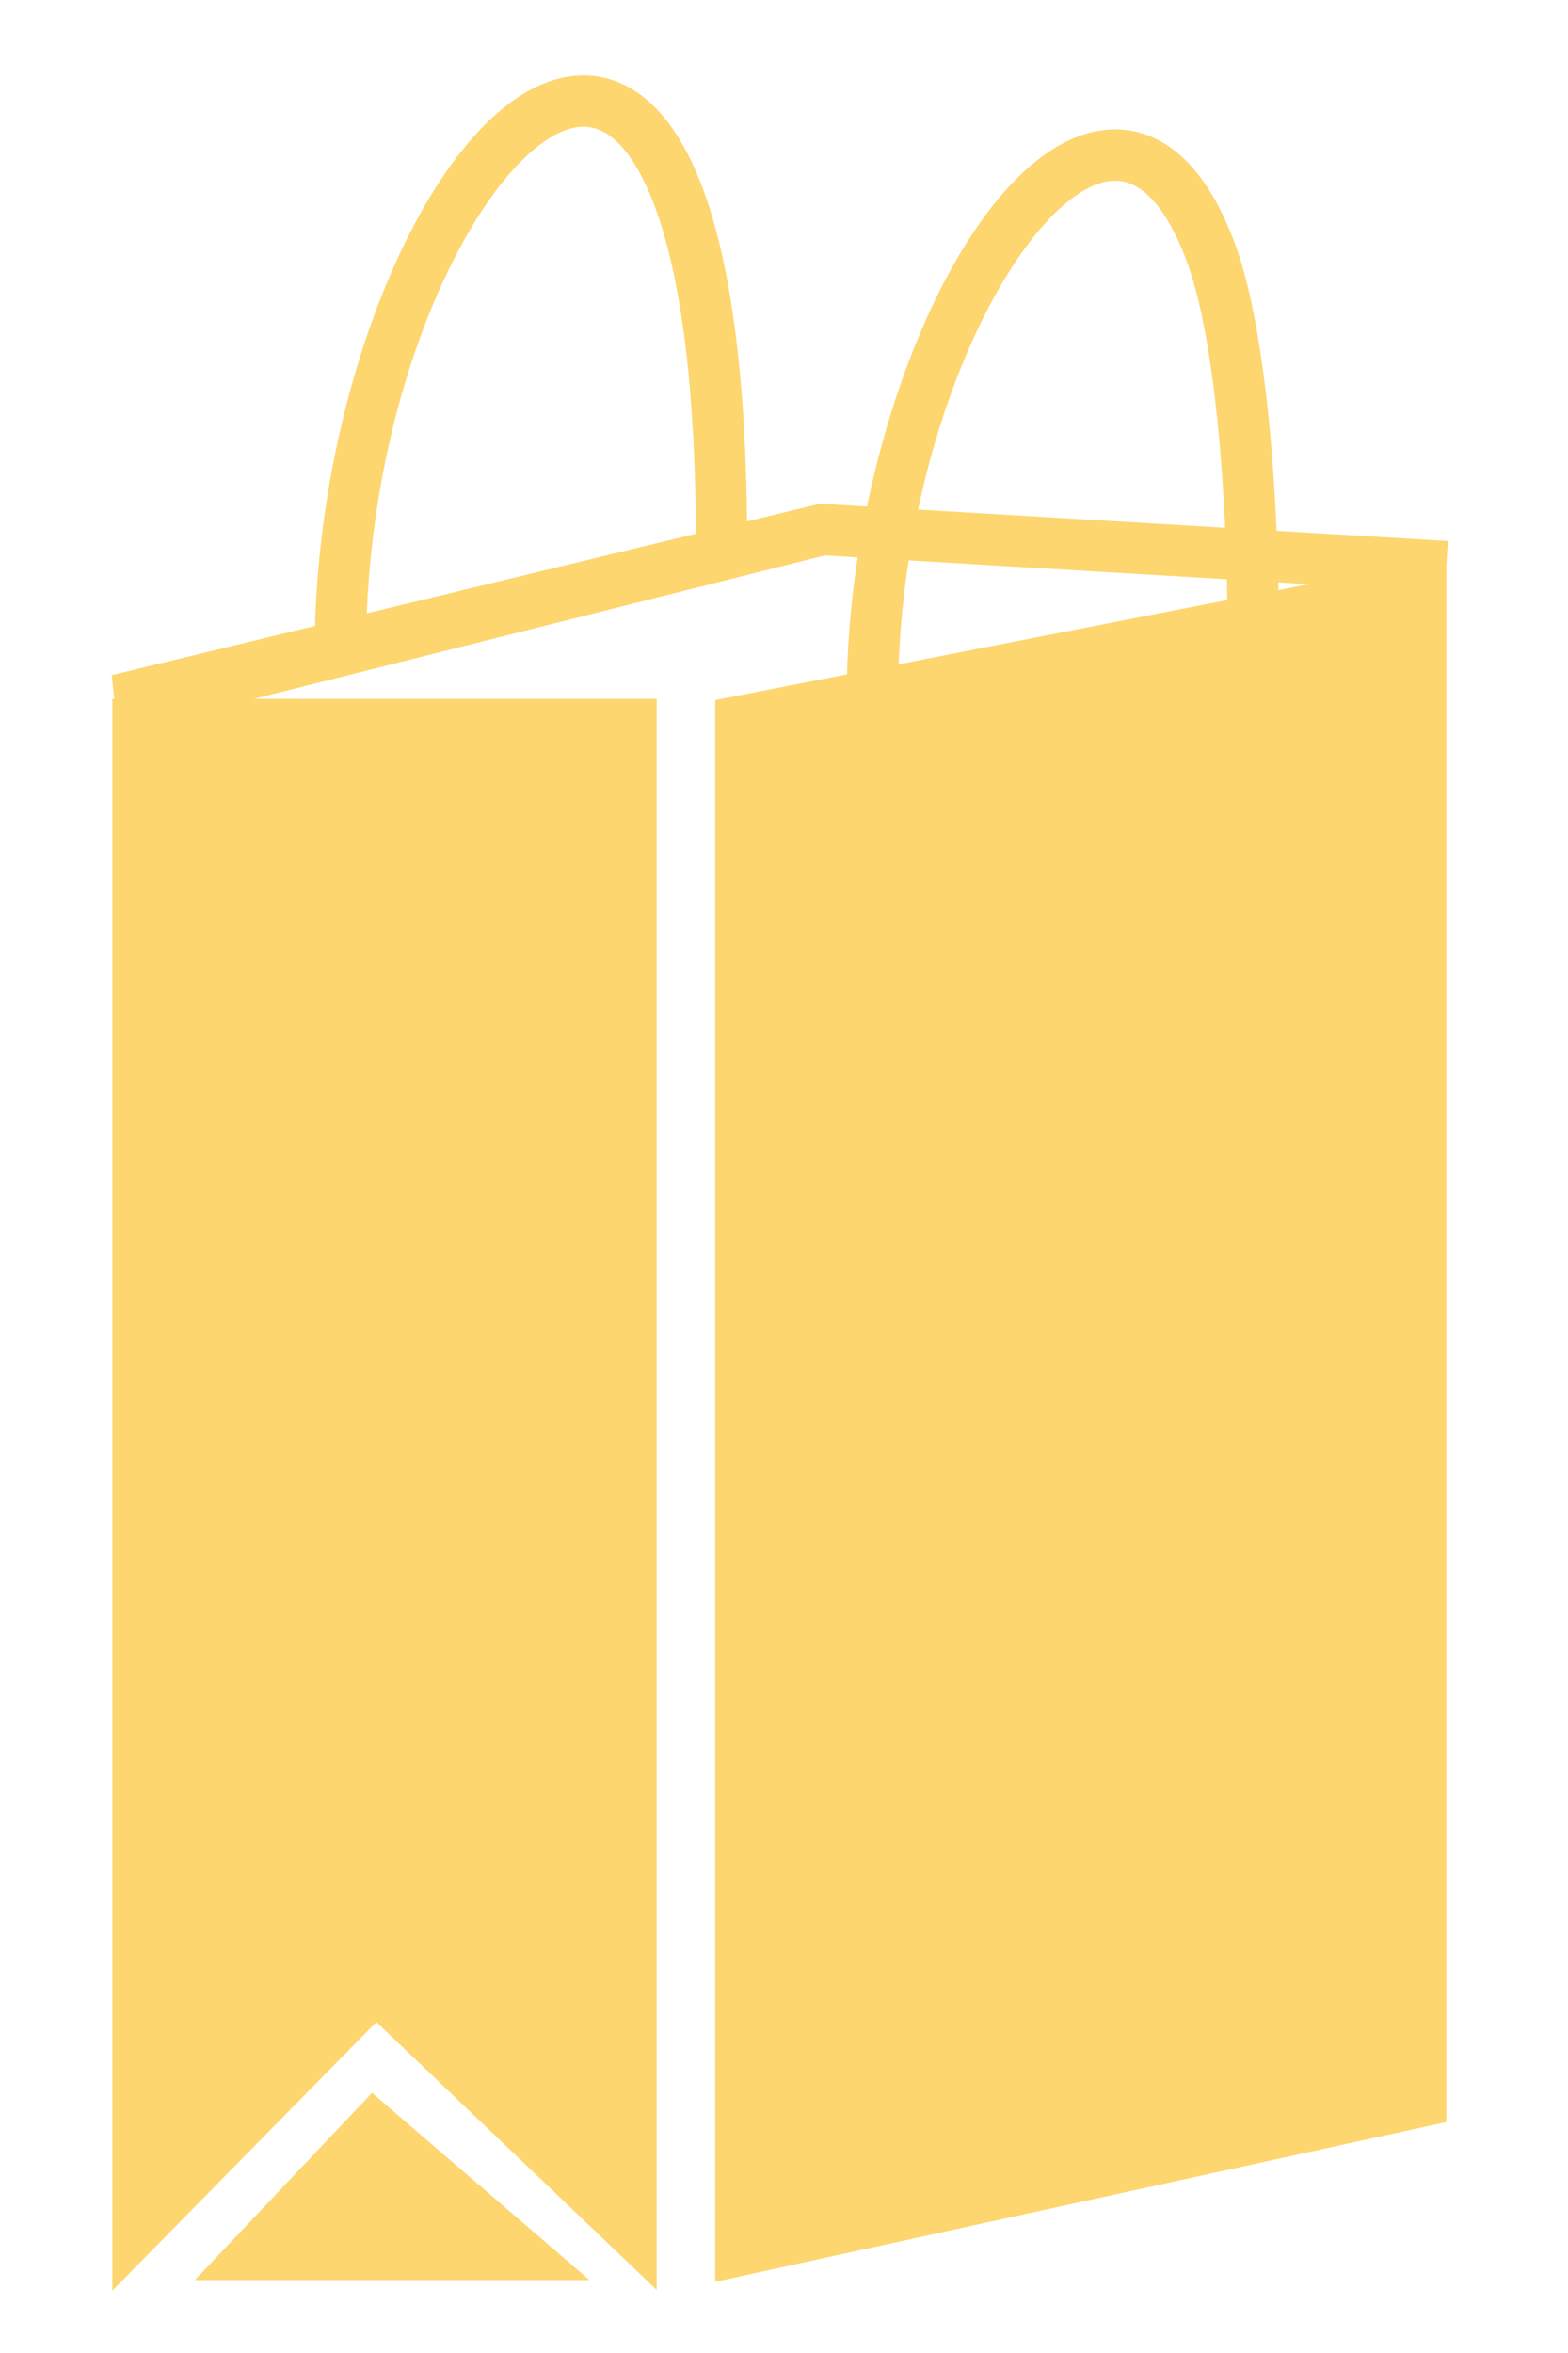 <svg version="1.1" id="Calque_1" x="0px" y="0px" style="fill:#FDD670;stroke:#FDD670;" width="16px" height="24px" viewBox="0 0 100 160.13" data-reactid=".1ds6yctybr2.3.0.3.2.0.0"><g data-reactid=".1ds6yctybr2.3.0.3.2.0.0.0"><polygon points="11.052,154.666 21.987,143.115 35.409,154.666  " data-reactid=".1ds6yctybr2.3.0.3.2.0.0.0.0"></polygon><path d="M83.055,36.599c-0.323-7.997-1.229-15.362-2.72-19.555c-2.273-6.396-5.49-7.737-7.789-7.737   c-6.796,0-13.674,11.599-16.489,25.689l-3.371-0.2l-0.19-0.012l-5.509,1.333c-0.058-9.911-1.01-17.577-2.849-22.747   c-2.273-6.394-5.49-7.737-7.788-7.737c-8.618,0-17.367,18.625-17.788,37.361l-13.79,3.336l0.18,1.731h-0.18v106.605l17.466-17.762   l18.592,17.762V48.06H9.886l42.845-10.764l2.862,0.171c-0.47,2.892-0.74,5.865-0.822,8.843l-8.954,1.75v106.605l48.777-10.655   V38.532l0.073-1.244L83.055,36.599z M36.35,8.124c2.709,0,4.453,3.307,5.441,6.081c1.779,5.01,2.69,12.589,2.711,22.513   l-23.429,5.667C21.663,23.304,30.499,8.124,36.35,8.124z M72.546,11.798c2.709,0,4.454,3.308,5.44,6.081   c1.396,3.926,2.252,10.927,2.571,18.572l-22.035-1.308C61.289,21.508,67.87,11.798,72.546,11.798z M58.062,37.612l22.581,1.34   c0.019,0.762,0.028,1.528,0.039,2.297l-23.404,4.571C57.375,42.986,57.637,40.234,58.062,37.612z M83.165,40.766   c-0.007-0.557-0.01-1.112-0.021-1.665l6.549,0.39L83.165,40.766z" data-reactid=".1ds6yctybr2.3.0.3.2.0.0.0.1"></path></g></svg>
